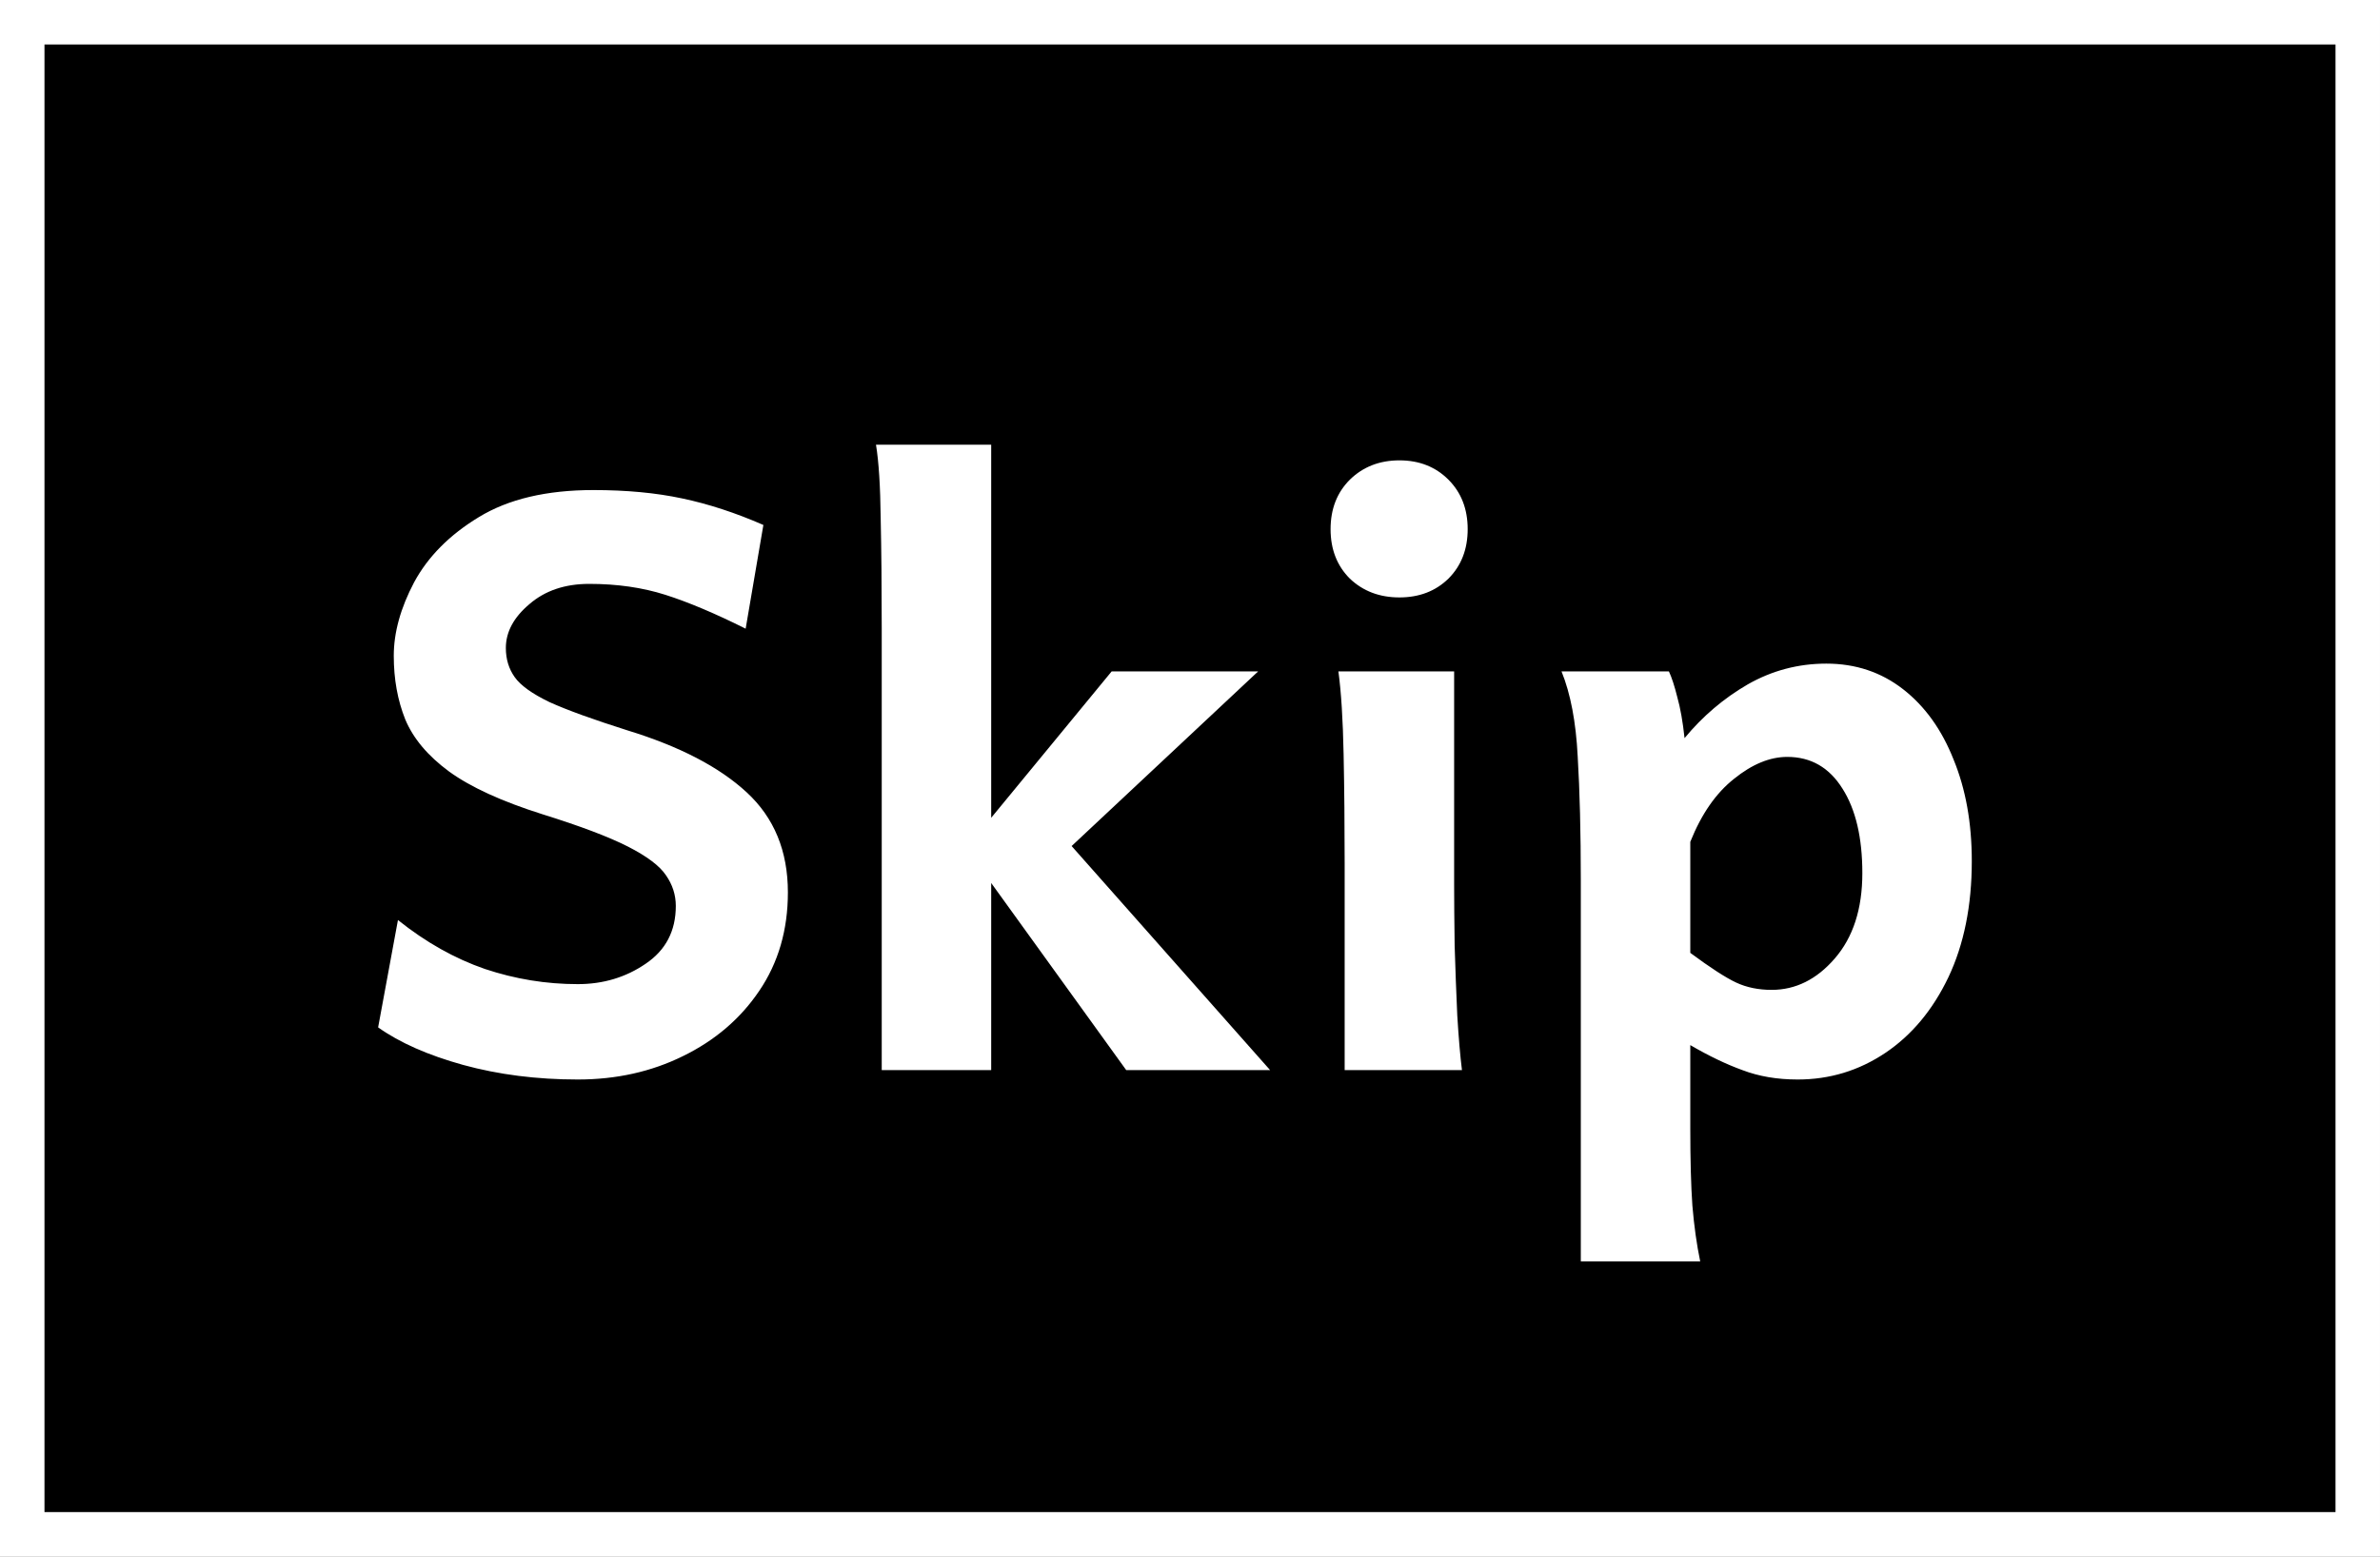 <svg width="107" height="70" viewBox="0 0 107 70" fill="none" xmlns="http://www.w3.org/2000/svg">
<rect x="0" y="0" width="107" height="70" fill="#808080" stroke="none"/>
<rect x="1" y="1" width="105" height="68" fill="black" stroke="white" stroke-width="2"/>
<path d="M82.109 29.844C83.422 29.844 84.57 30.227 85.555 30.992C86.539 31.758 87.297 32.812 87.828 34.156C88.375 35.484 88.648 37.008 88.648 38.727C88.648 40.727 88.297 42.469 87.594 43.953C86.891 45.422 85.945 46.555 84.758 47.352C83.57 48.148 82.258 48.547 80.82 48.547C79.898 48.547 79.07 48.406 78.336 48.125C77.602 47.859 76.82 47.484 75.992 47V50.75C75.992 52.156 76.023 53.312 76.086 54.219C76.164 55.141 76.281 55.977 76.438 56.727H71.07V39.617C71.07 37.43 71.023 35.562 70.93 34.016C70.852 32.469 70.609 31.195 70.203 30.195H75.031C75.156 30.461 75.281 30.844 75.406 31.344C75.547 31.844 75.656 32.461 75.734 33.195C76.547 32.211 77.492 31.406 78.57 30.781C79.664 30.156 80.844 29.844 82.109 29.844ZM26.68 22.039C28.164 22.039 29.492 22.164 30.664 22.414C31.852 22.664 33.07 23.062 34.32 23.609L33.523 28.273C32.148 27.586 30.945 27.078 29.914 26.75C28.883 26.422 27.742 26.258 26.492 26.258C25.398 26.258 24.5 26.562 23.797 27.172C23.094 27.766 22.742 28.422 22.742 29.141C22.742 29.641 22.875 30.078 23.141 30.453C23.406 30.828 23.93 31.203 24.711 31.578C25.508 31.938 26.672 32.359 28.203 32.844C30.547 33.562 32.336 34.492 33.57 35.633C34.805 36.773 35.422 38.273 35.422 40.133C35.422 41.82 34.992 43.297 34.133 44.562C33.289 45.812 32.148 46.789 30.711 47.492C29.289 48.195 27.711 48.547 25.977 48.547C24.133 48.547 22.414 48.328 20.82 47.891C19.242 47.453 17.969 46.891 17 46.203L17.891 41.375C19.141 42.375 20.445 43.109 21.805 43.578C23.164 44.031 24.555 44.258 25.977 44.258C27.117 44.258 28.133 43.953 29.023 43.344C29.93 42.734 30.383 41.867 30.383 40.742C30.383 40.242 30.234 39.781 29.938 39.359C29.656 38.938 29.086 38.508 28.227 38.07C27.367 37.633 26.086 37.148 24.383 36.617C22.555 36.039 21.156 35.398 20.188 34.695C19.234 33.992 18.578 33.211 18.219 32.352C17.875 31.492 17.703 30.539 17.703 29.492C17.703 28.445 18.008 27.344 18.617 26.188C19.242 25.031 20.211 24.055 21.523 23.258C22.852 22.445 24.57 22.039 26.68 22.039ZM44.562 36.777L49.977 30.195H56.562L48.178 38.048L57.102 48.125H50.633L44.562 39.709V48.125H39.641V28.273C39.641 26.383 39.625 24.727 39.594 23.305C39.578 21.867 39.508 20.766 39.383 20H44.562V36.777ZM65.375 39.781C65.375 40.531 65.383 41.445 65.398 42.523C65.43 43.586 65.469 44.633 65.516 45.664C65.578 46.68 65.648 47.5 65.727 48.125H60.453V38.82C60.453 37.102 60.438 35.469 60.406 33.922C60.375 32.359 60.297 31.117 60.172 30.195H65.375V39.781ZM80.352 34.039C79.57 34.039 78.773 34.367 77.961 35.023C77.148 35.664 76.492 36.609 75.992 37.859V42.852C76.898 43.523 77.586 43.969 78.055 44.188C78.523 44.406 79.055 44.516 79.648 44.516C80.727 44.516 81.672 44.047 82.484 43.109C83.312 42.156 83.727 40.875 83.727 39.266C83.727 37.672 83.43 36.406 82.836 35.469C82.242 34.516 81.414 34.039 80.352 34.039ZM62.914 20.703C63.805 20.703 64.539 20.992 65.117 21.57C65.695 22.148 65.984 22.891 65.984 23.797C65.984 24.703 65.695 25.445 65.117 26.023C64.539 26.586 63.805 26.867 62.914 26.867C62.023 26.867 61.281 26.586 60.688 26.023C60.109 25.445 59.82 24.703 59.82 23.797C59.82 22.891 60.109 22.148 60.688 21.57C61.281 20.992 62.023 20.703 62.914 20.703Z" fill="white"/>
</svg>
